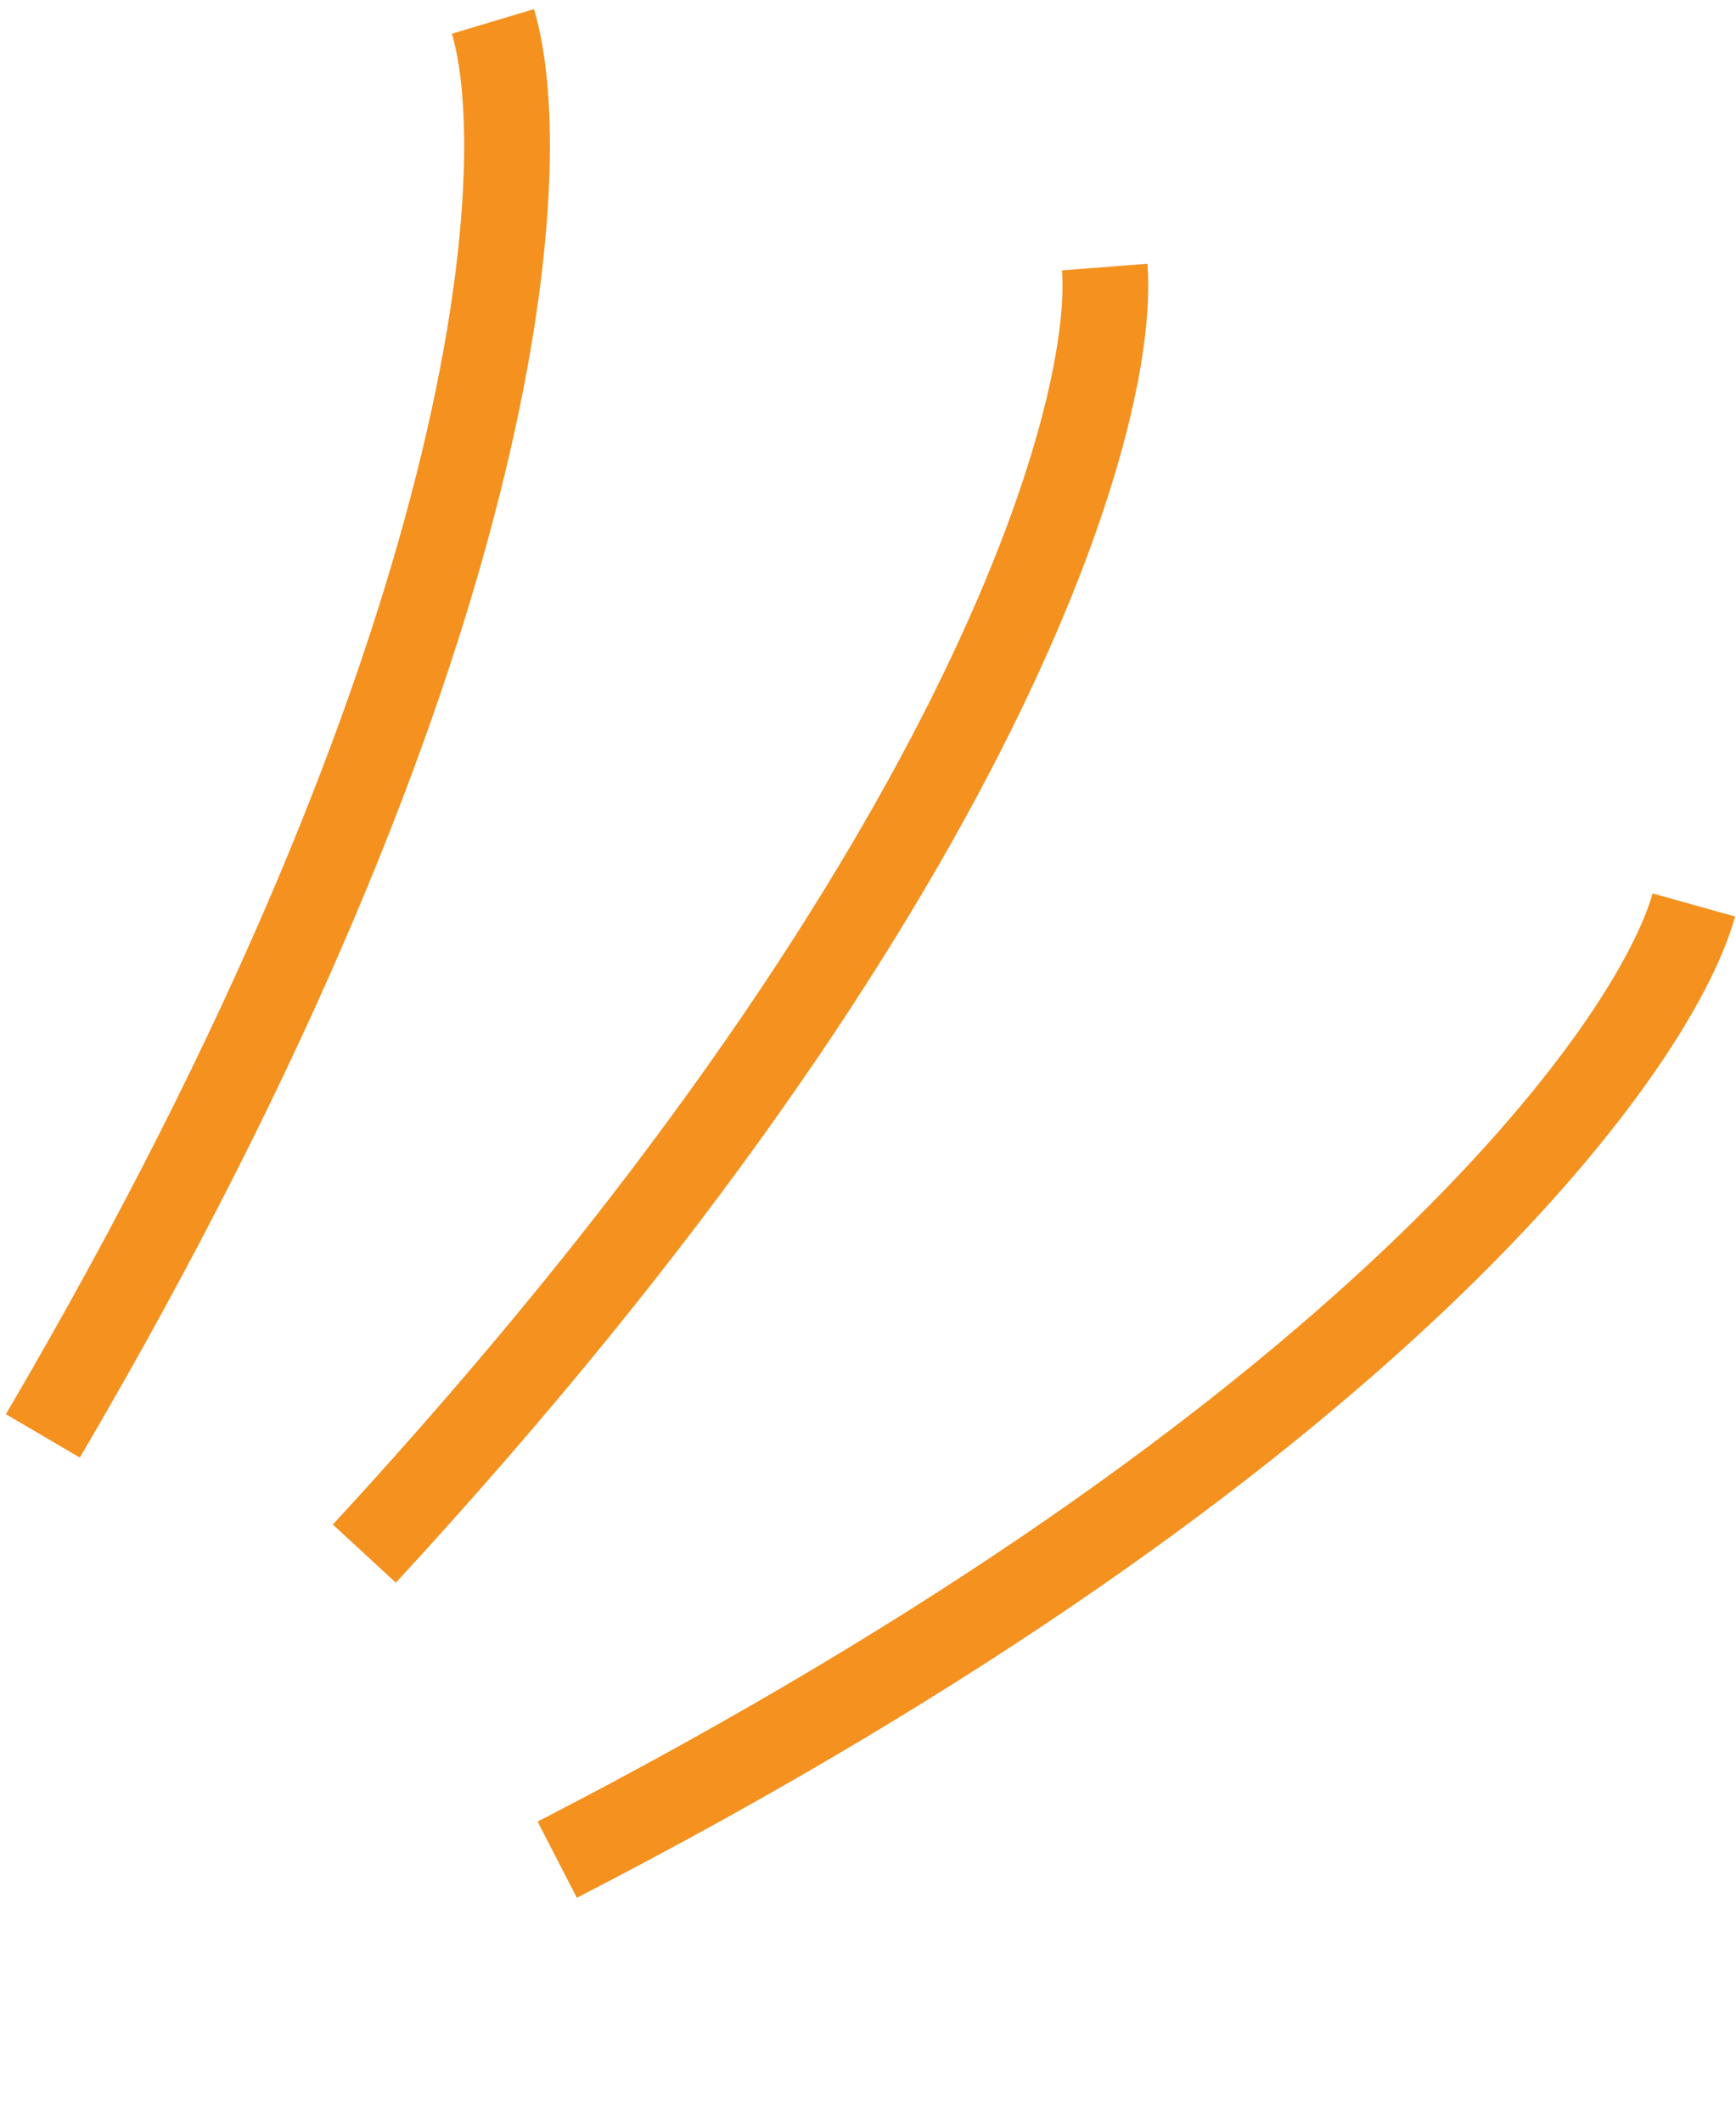 <svg width="81" height="99" viewBox="0 0 81 99" fill="none" xmlns="http://www.w3.org/2000/svg">
<path d="M2 67C23.6 30.2 25 7.667 23 1" stroke="#F4911F" stroke-width="4"/>
<path d="M17 72.493C45.926 41.123 52.083 19.402 51.545 12.462" stroke="#F4911F" stroke-width="4"/>
<path d="M26 86.775C63.929 67.225 77.159 48.931 79.033 42.227" stroke="#F4911F" stroke-width="4"/>
</svg>
